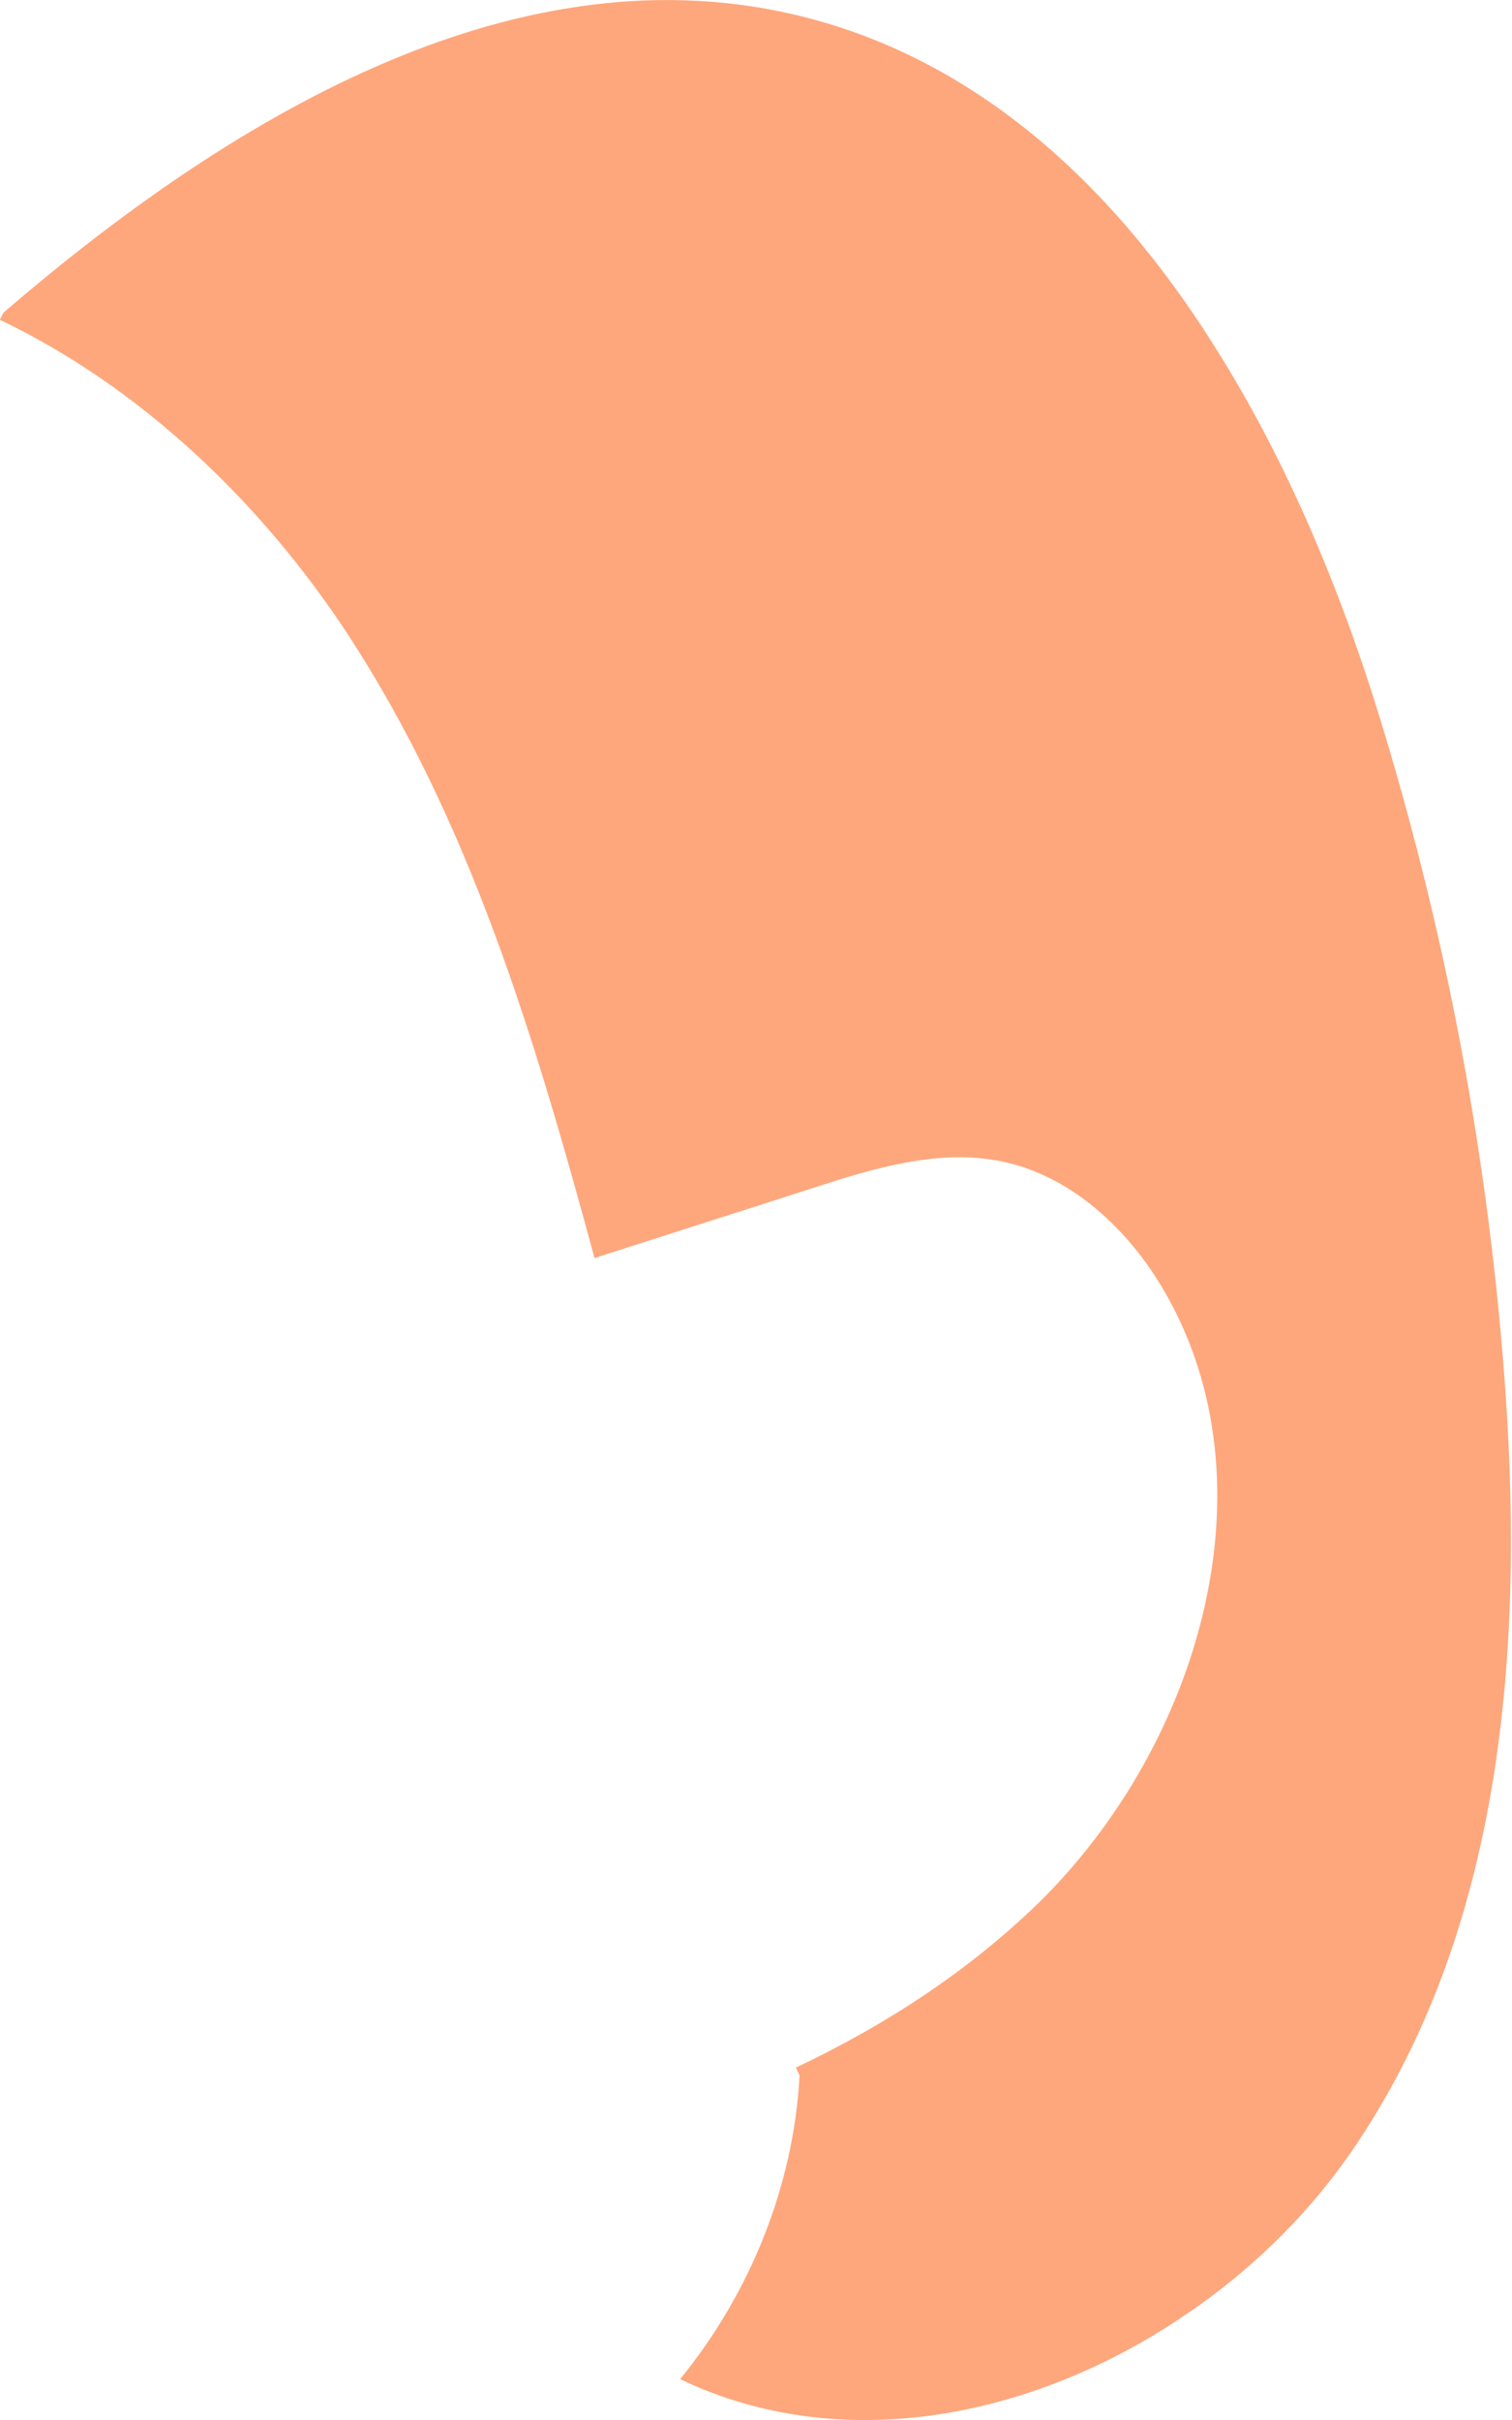 <svg width="10" height="16" viewBox="0 0 10 16" fill="none" xmlns="http://www.w3.org/2000/svg">
<path d="M9.945 9.044C10.085 10.808 9.962 12.687 8.983 14.159C8.686 14.609 8.29 15.002 7.838 15.306C6.837 15.987 5.567 16.241 4.498 15.73C4.961 15.162 5.249 14.453 5.288 13.722L5.264 13.67C5.855 13.39 6.404 13.034 6.873 12.577C7.927 11.541 8.442 9.82 7.703 8.541C7.465 8.129 7.086 7.773 6.622 7.678C6.205 7.594 5.779 7.724 5.375 7.855C4.895 8.01 4.412 8.163 3.932 8.318C3.541 6.875 3.109 5.424 2.291 4.18C1.721 3.315 0.924 2.556 0 2.115V2.112L0.023 2.067C1.486 0.808 3.354 -0.337 5.234 0.092C6.475 0.375 7.405 1.263 8.082 2.369C8.528 3.092 8.864 3.905 9.111 4.698C9.548 6.109 9.829 7.569 9.945 9.044Z" fill="#FEA77C"/>
</svg>
